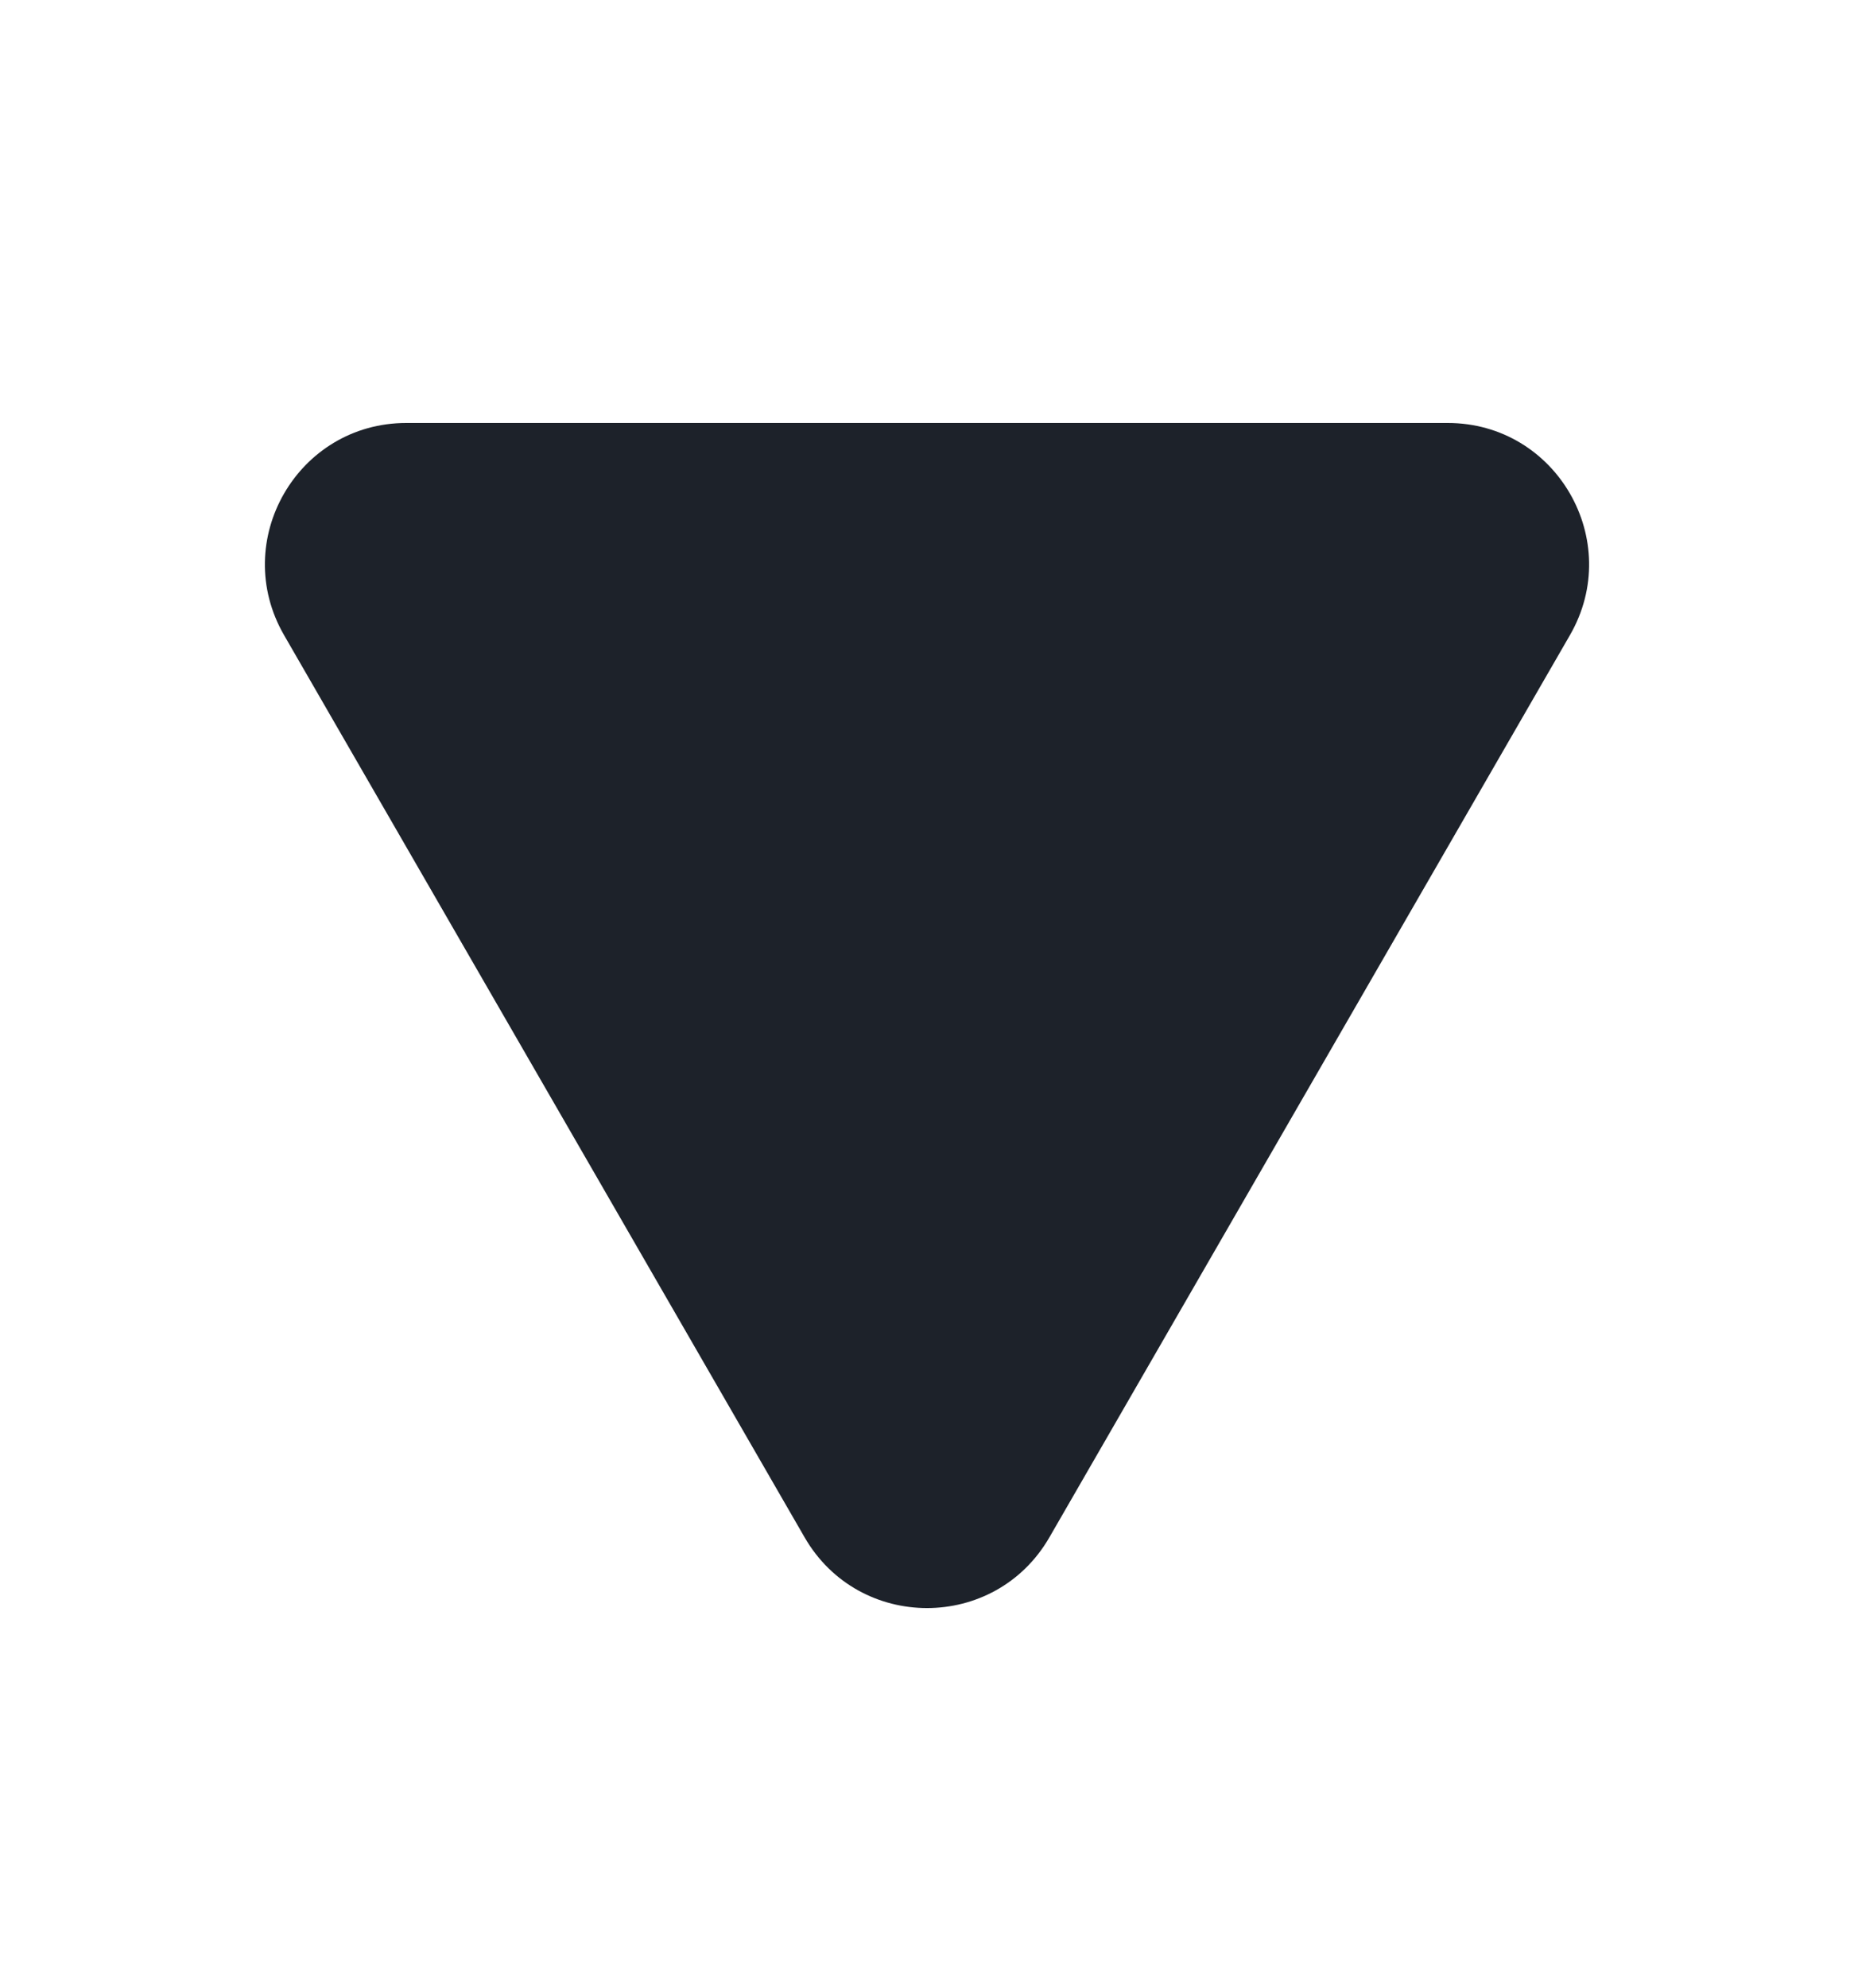 <svg width="14" height="15" viewBox="0 0 14 15" fill="none" xmlns="http://www.w3.org/2000/svg">
<g id="Frame 475239697">
<path id="Polygon 1" d="M7.924 11.602C7.513 12.313 6.487 12.313 6.076 11.602L2.145 4.793C1.734 4.081 2.247 3.192 3.068 3.192L10.932 3.192C11.753 3.192 12.266 4.081 11.855 4.793L7.924 11.602Z" fill="#1D222A"/>
</g>
</svg>

